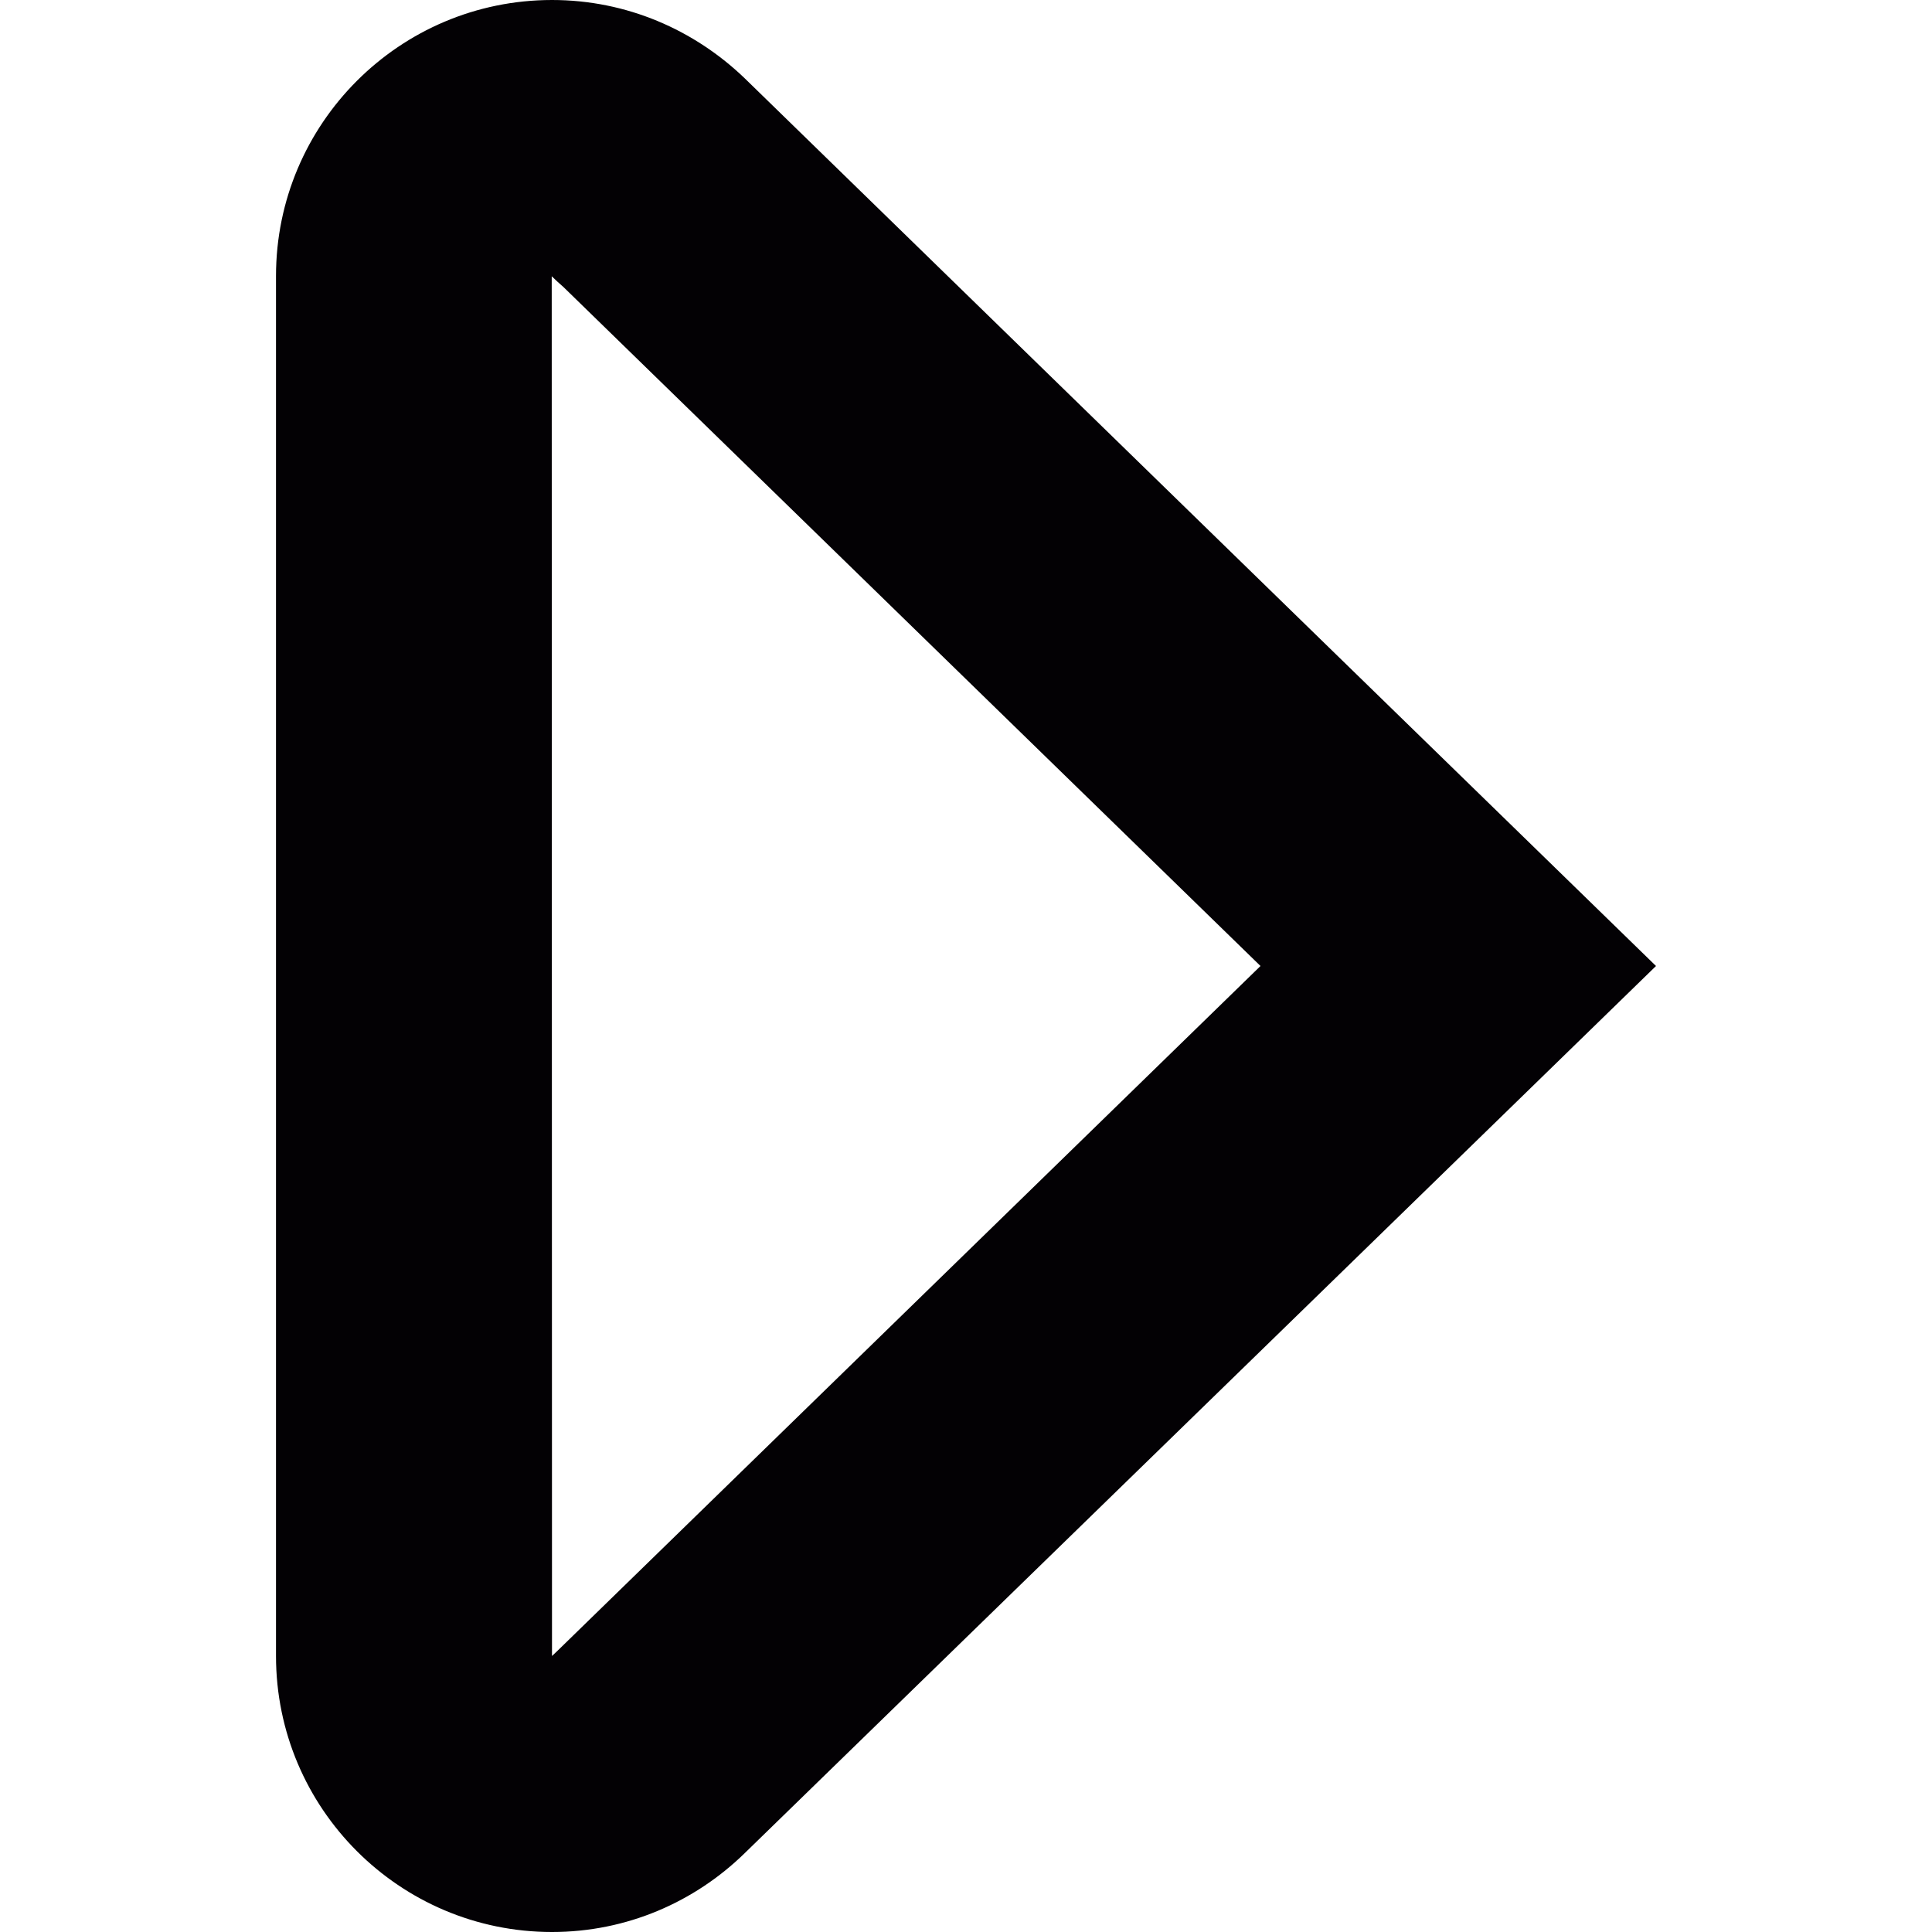 <?xml version="1.0" encoding="iso-8859-1"?>
<!-- Generator: Adobe Illustrator 18.1.1, SVG Export Plug-In . SVG Version: 6.00 Build 0)  -->
<svg version="1.1" id="Capa_1" xmlns="http://www.w3.org/2000/svg" xmlns:xlink="http://www.w3.org/1999/xlink" x="0px" y="0px"
	 viewBox="0 0 14 14" style="enable-background:new 0 0 14 14;" xml:space="preserve">
<g>
	<g id="Layer_1_109_">
		<g>
			<path style="fill:#030104;" d="M3.998,2.002C4.025,2.028,4.054,2.055,4.083,2.08L9.134,7l-5.096,4.964
				C4.025,11.976,4.013,11.988,4,12L3.998,2.002 M4,0C2.896,0,2,0.896,2,2v10c0,1.104,0.896,2,2,2c0.543,0,1.033-0.218,1.393-0.568
				C8.037,10.859,12,7,12,7S8.037,3.141,5.396,0.567C5.033,0.218,4.543,0,4,0z"/>
		</g>
	</g>
</g>
<g>
</g>
<g>
</g>
<g>
</g>
<g>
</g>
<g>
</g>
<g>
</g>
<g>
</g>
<g>
</g>
<g>
</g>
<g>
</g>
<g>
</g>
<g>
</g>
<g>
</g>
<g>
</g>
<g>
</g>
</svg>
